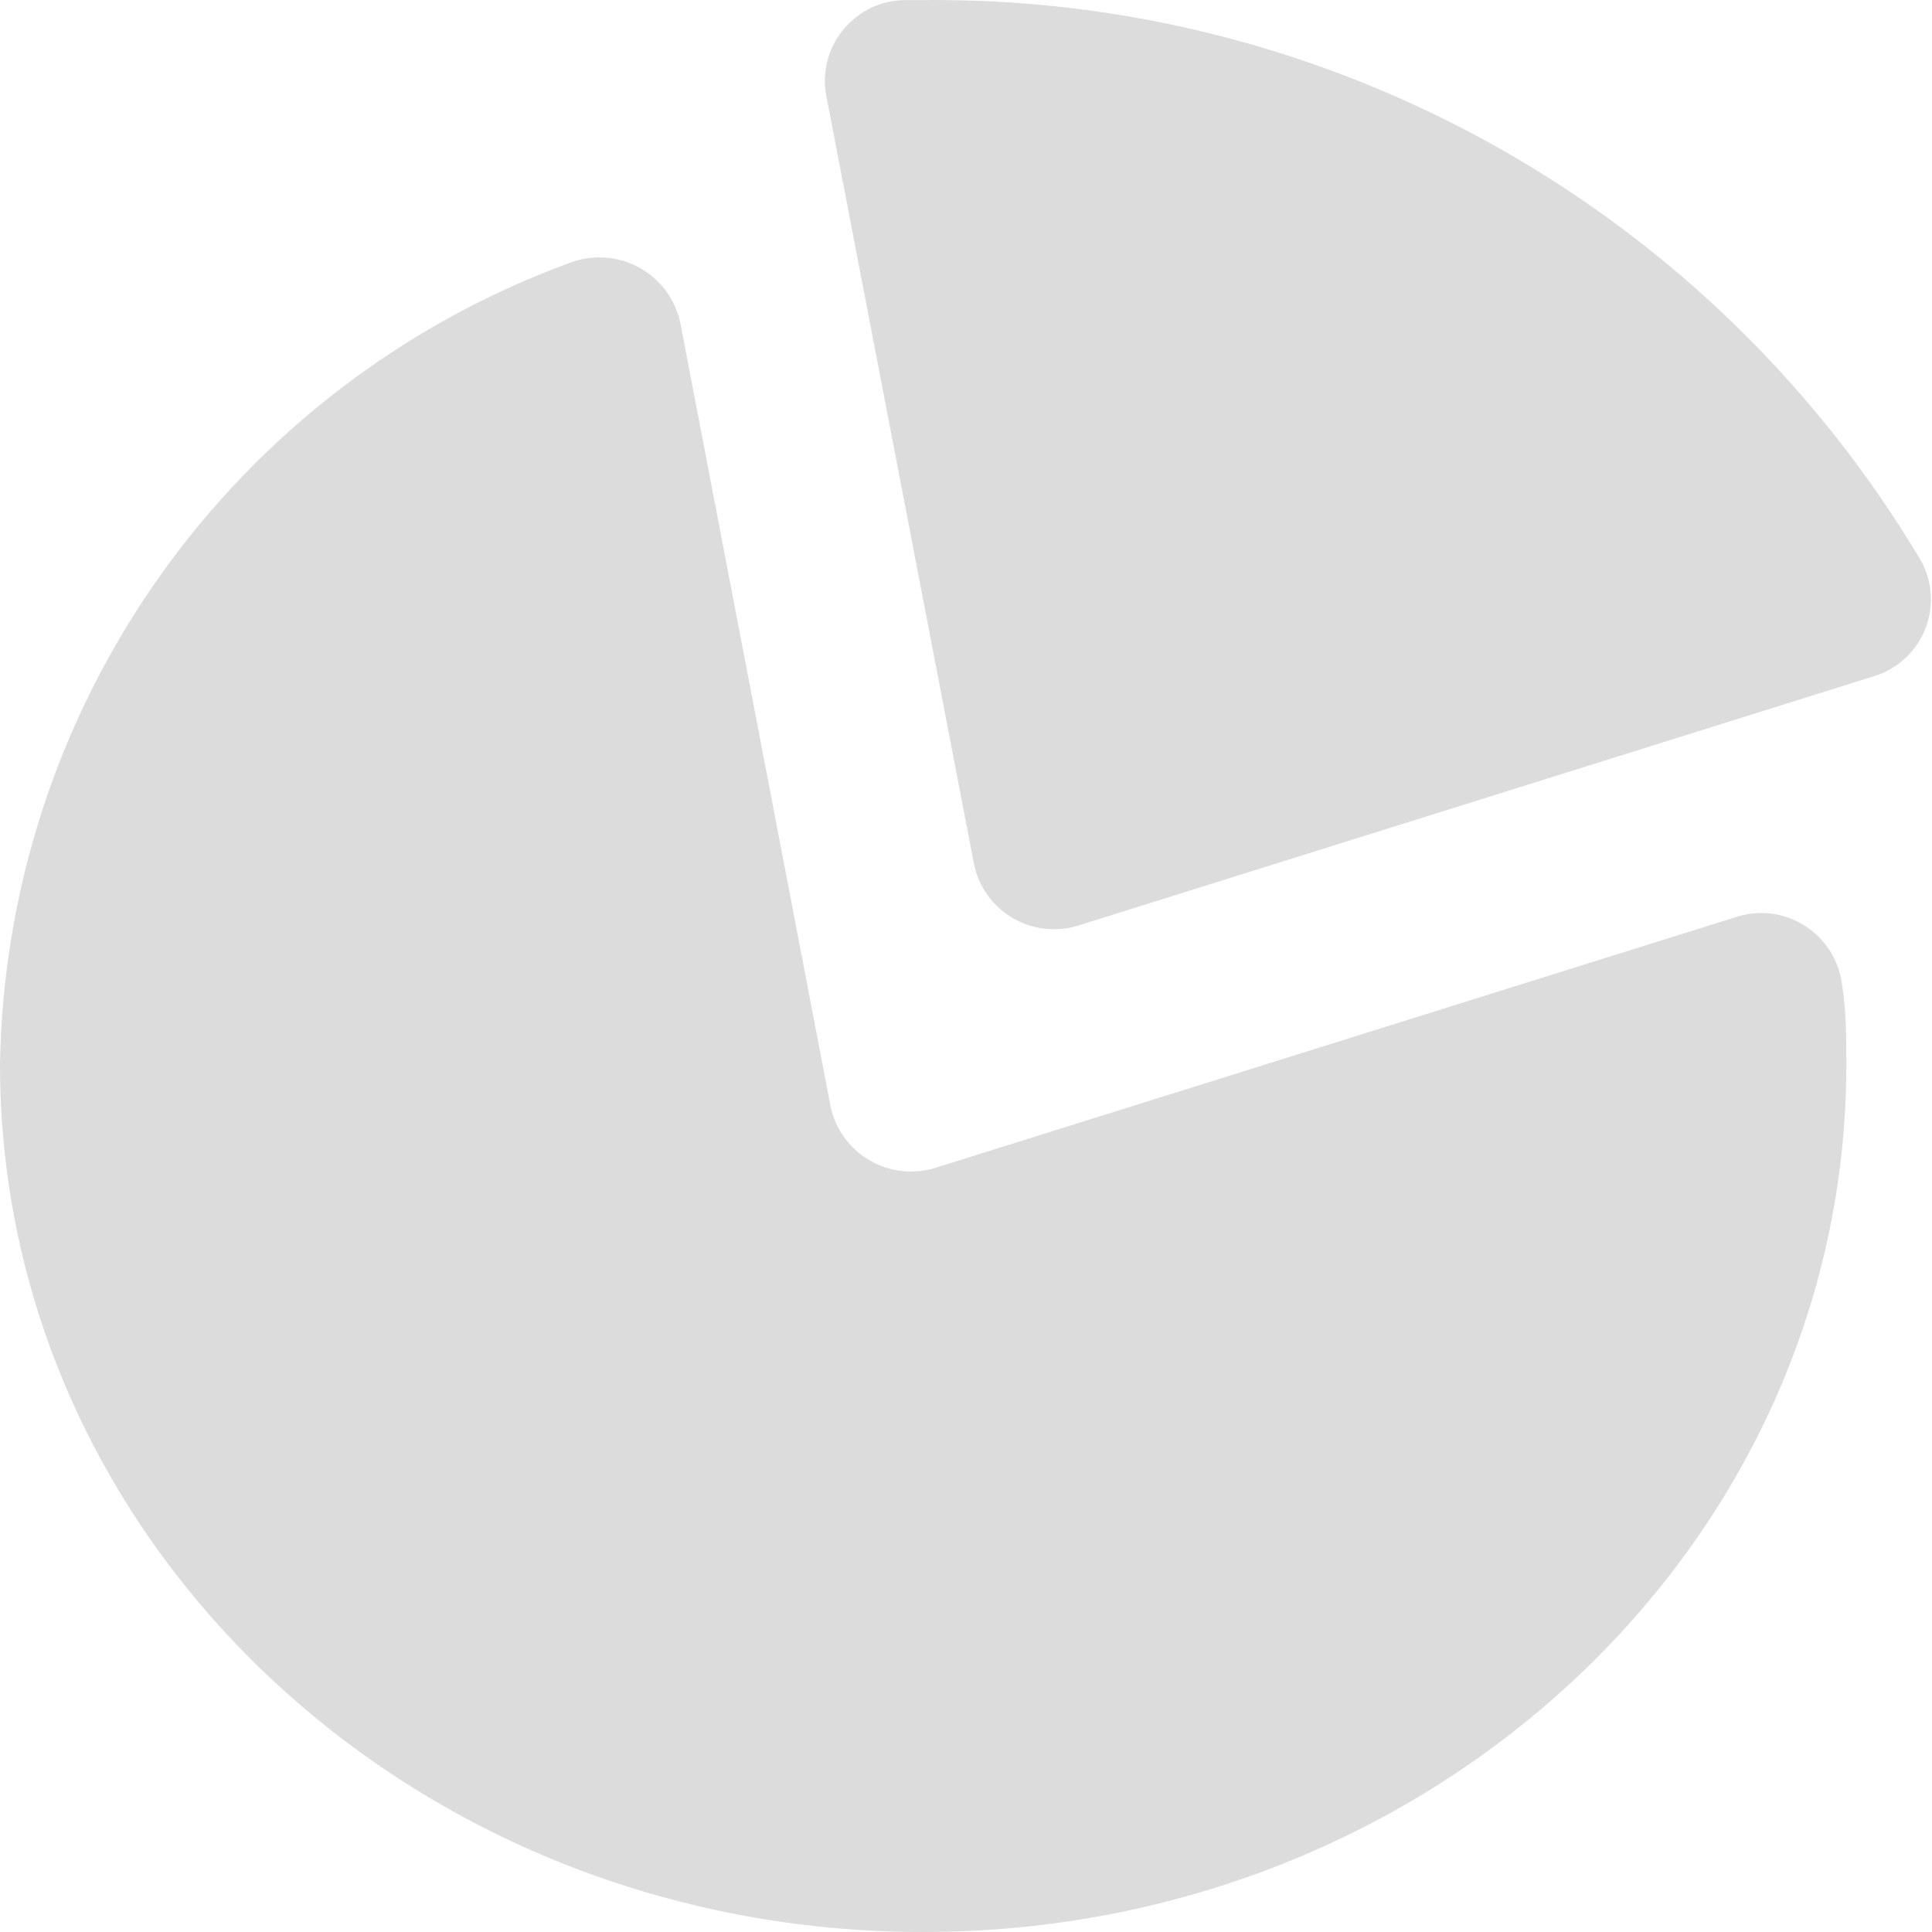 <svg width="20" height="20" viewBox="0 0 20 20" fill="none" xmlns="http://www.w3.org/2000/svg">
<g clip-path="url(#clip0_1_427)">
<path fill-rule="evenodd" clip-rule="evenodd" d="M19.884 5.801C18.82 4.014 17.306 2.538 15.493 1.52C13.68 0.502 11.632 -0.022 9.553 0.001H9.371C9.249 0.001 9.129 0.029 9.018 0.081C8.908 0.134 8.81 0.21 8.732 0.304C8.654 0.398 8.597 0.508 8.566 0.626C8.535 0.744 8.531 0.868 8.553 0.988L10.084 8.951C10.108 9.067 10.158 9.177 10.228 9.273C10.298 9.369 10.387 9.449 10.491 9.508C10.594 9.567 10.709 9.604 10.827 9.615C10.945 9.627 11.065 9.614 11.178 9.576L19.396 7.001C19.515 6.965 19.625 6.903 19.717 6.819C19.809 6.736 19.881 6.633 19.927 6.517C19.974 6.402 19.995 6.278 19.987 6.154C19.98 6.03 19.944 5.909 19.884 5.801Z" fill="#DCDCDC"/>
<path fill-rule="evenodd" clip-rule="evenodd" d="M17.969 9.494L9.688 12.088C9.575 12.123 9.456 12.135 9.339 12.123C9.222 12.11 9.108 12.073 9.006 12.014C8.904 11.956 8.815 11.876 8.745 11.781C8.675 11.686 8.626 11.578 8.6 11.463L7.044 3.35C7.019 3.227 6.967 3.111 6.893 3.01C6.818 2.91 6.722 2.827 6.612 2.767C6.502 2.707 6.379 2.673 6.254 2.666C6.129 2.658 6.004 2.679 5.888 2.725C4.183 3.351 2.709 4.478 1.658 5.959C0.607 7.439 0.029 9.203 0 11.019C0 15.981 4.275 20 9.556 20C14.838 20 19.113 15.981 19.113 11.019C19.113 10.744 19.113 10.469 19.069 10.194C19.054 10.07 19.011 9.951 18.945 9.846C18.878 9.74 18.789 9.651 18.684 9.584C18.579 9.517 18.46 9.474 18.337 9.458C18.213 9.443 18.087 9.455 17.969 9.494Z" fill="#DCDCDC"/>
</g>
<defs>
<clipPath id="clip0_1_427">
<rect width="20" height="20" fill="white"/>
</clipPath>
</defs>
</svg>
